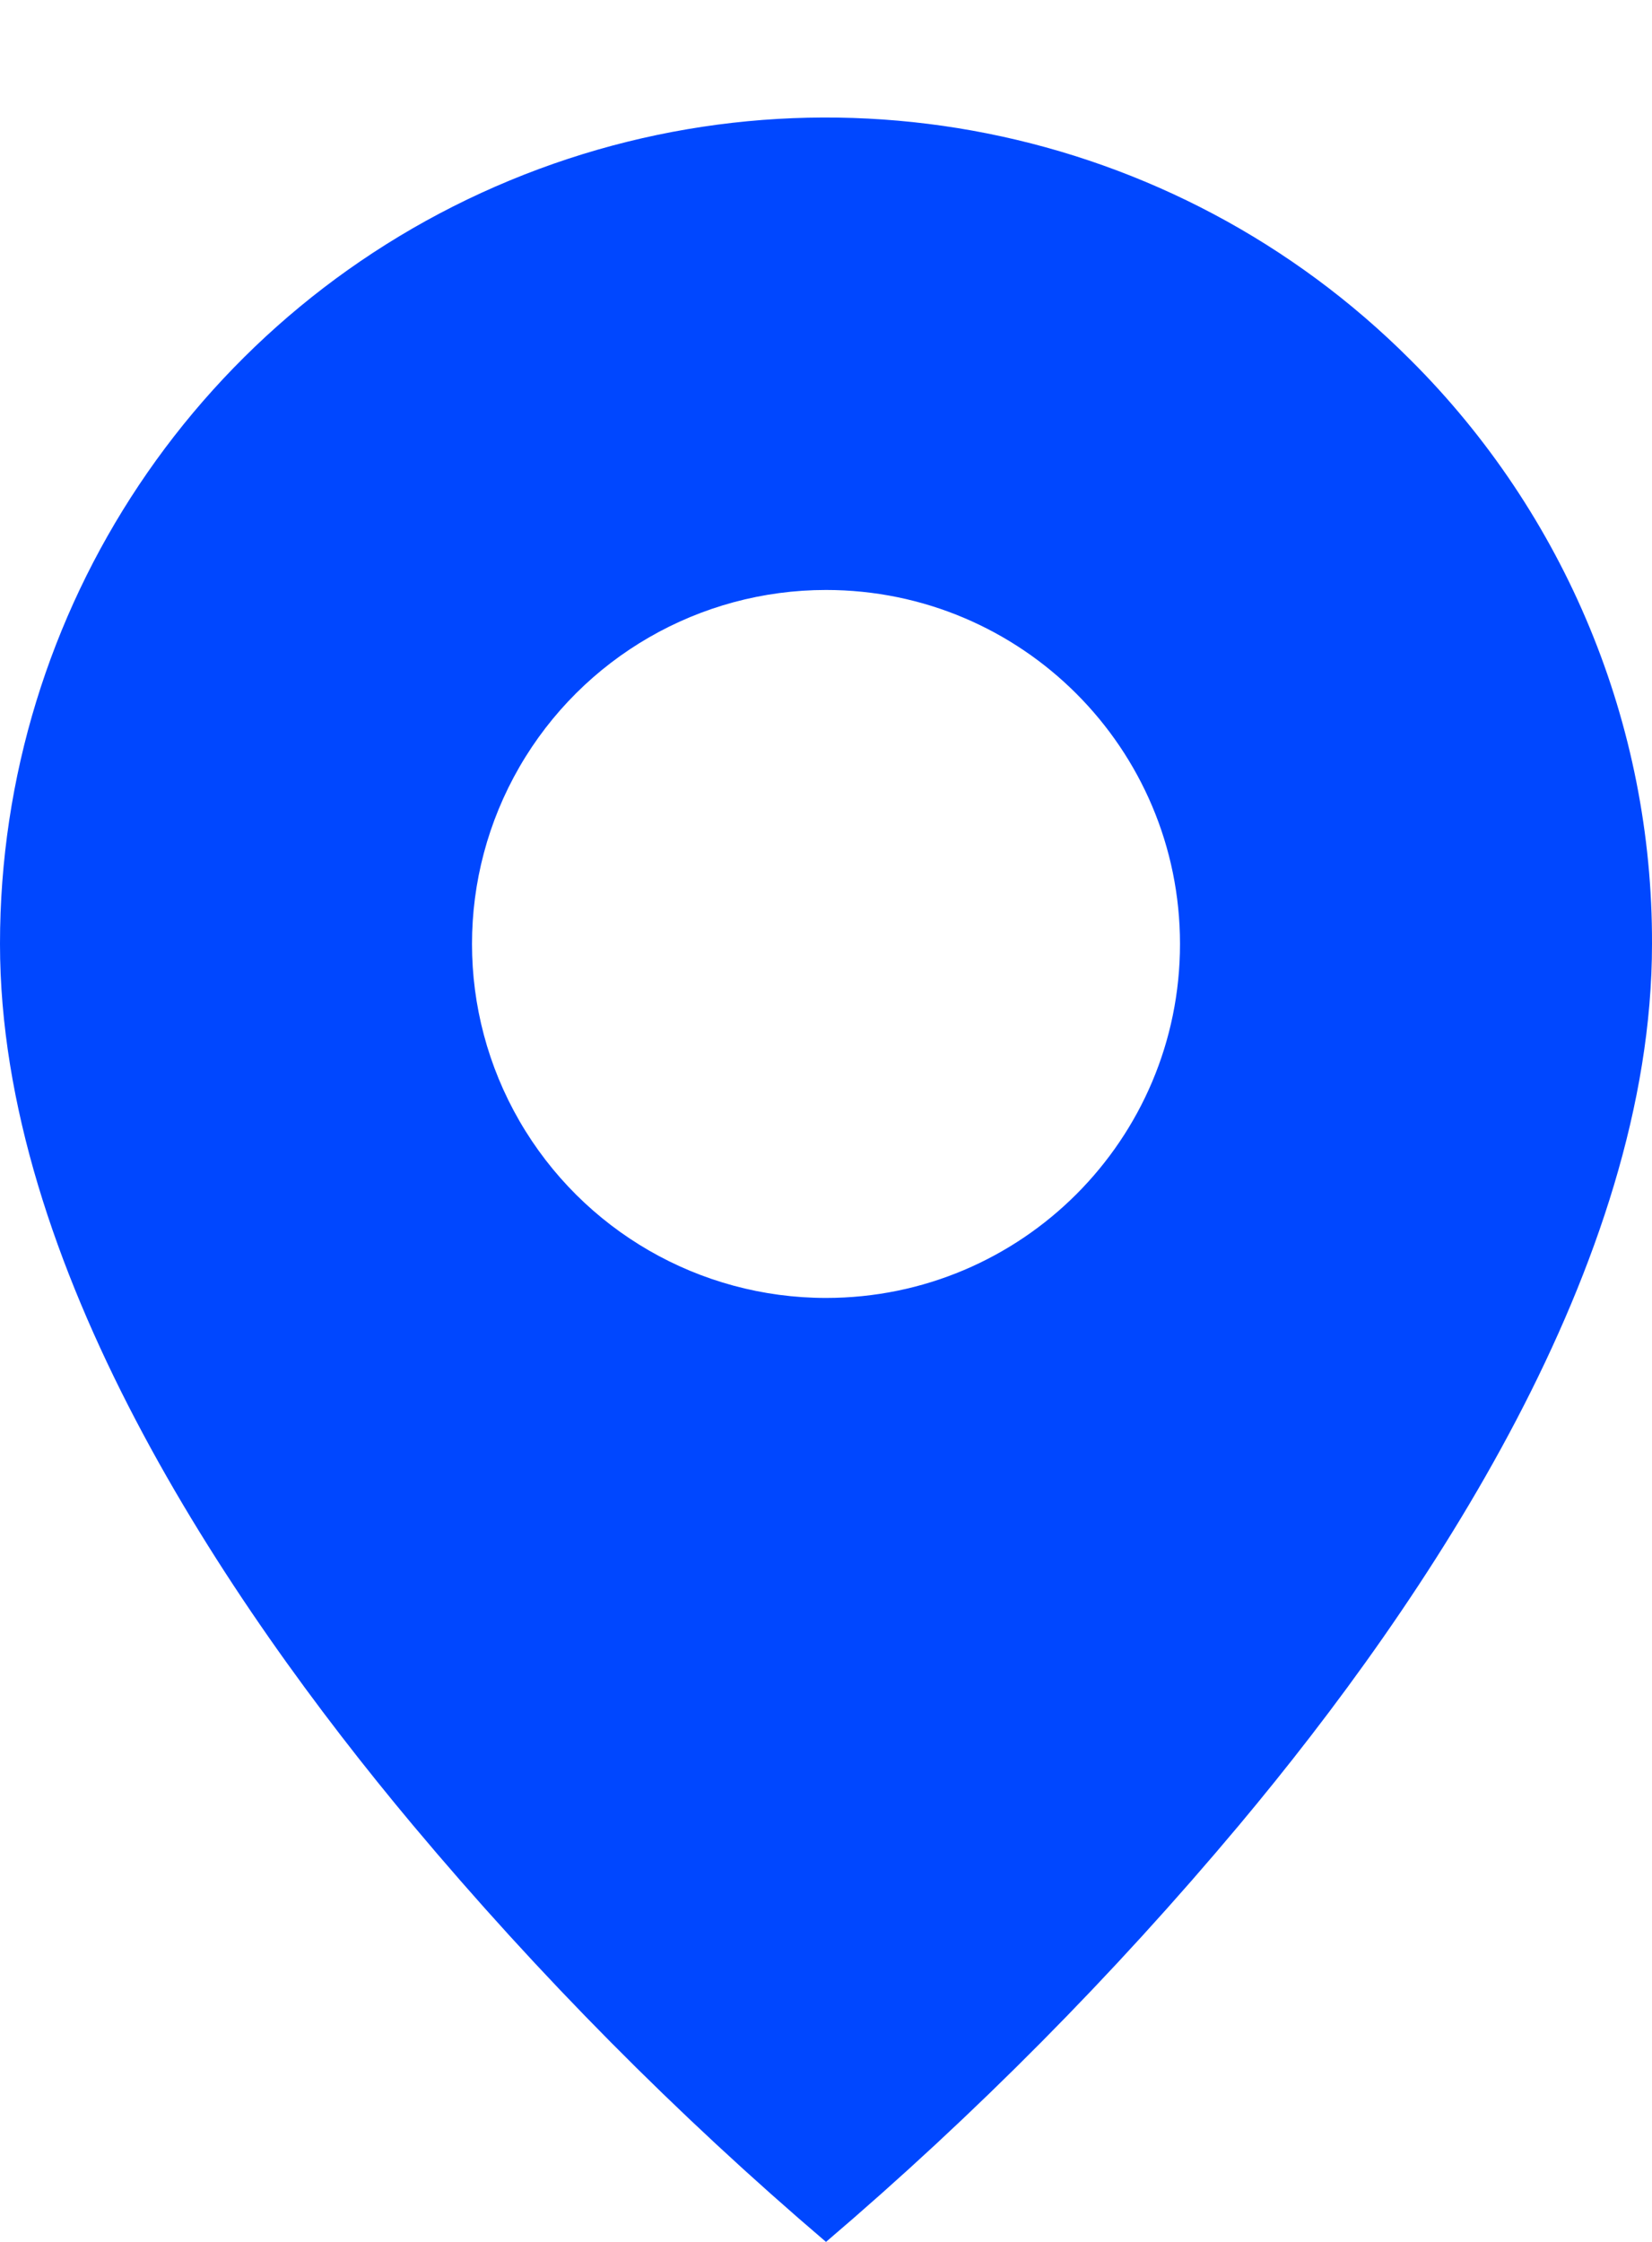 <svg width="14" height="19" viewBox="0 0 14 19" fill="none" xmlns="http://www.w3.org/2000/svg">
<g clip-path="url(#clip0)">
<path d="M7 19C5.737 17.923 4.566 16.741 3.5 15.469C1.9 13.558 8.83663e-07 10.712 8.83663e-07 8C-0.001 5.168 1.704 2.613 4.321 1.529C6.938 0.445 9.95 1.045 11.952 3.049C13.268 4.36 14.006 6.142 14 8C14 10.712 12.1 13.558 10.5 15.469C9.434 16.741 8.263 17.923 7 19ZM7 5C5.928 5 4.938 5.572 4.402 6.5C3.866 7.428 3.866 8.572 4.402 9.5C4.938 10.428 5.928 11 7 11C8.657 11 10 9.657 10 8C10 6.343 8.657 5 7 5Z" fill="#0047FF"/>
</g>
<defs>
<clipPath id="clip0">
<rect width="14" height="19" fill="white"/>
</clipPath>
</defs>
</svg>
